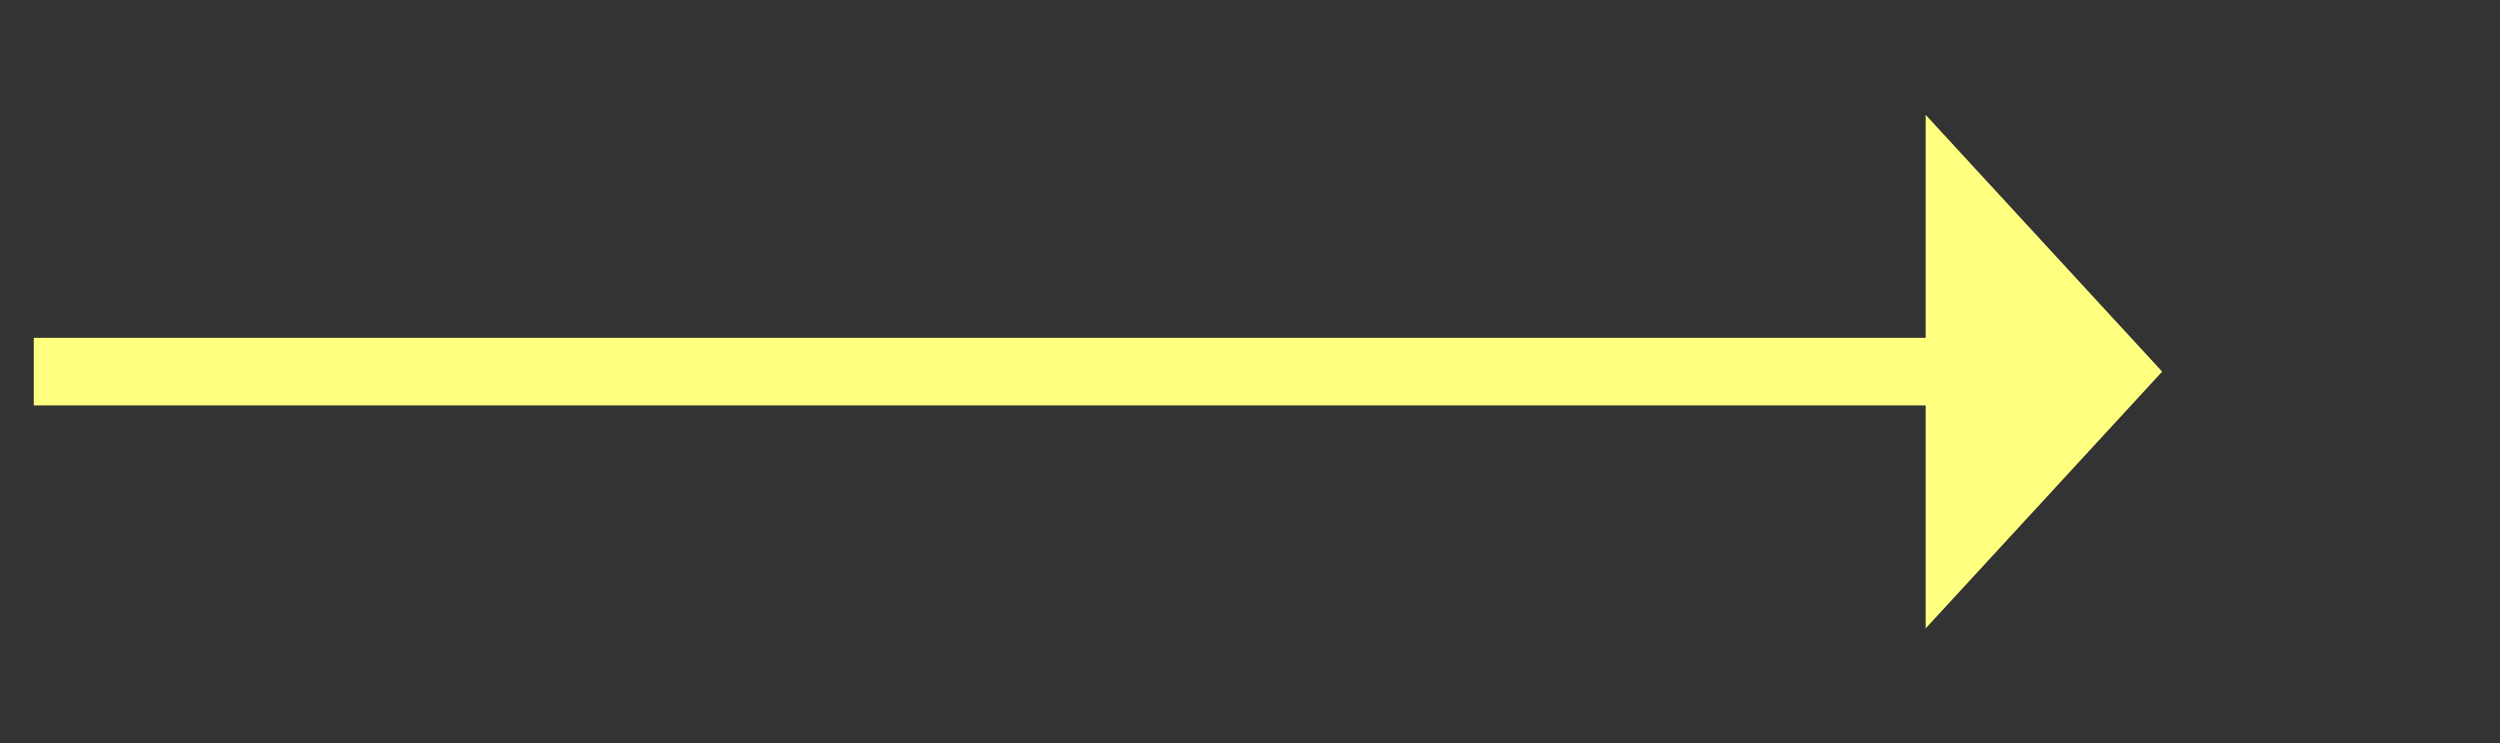 ﻿<?xml version="1.0" encoding="utf-8"?>
<svg version="1.1" xmlns:xlink="http://www.w3.org/1999/xlink" width="74px" height="22px" xmlns="http://www.w3.org/2000/svg">
  <rect width="100%" height="100%" fill="#333333" stroke="none"/>
  <g transform="matrix(1 0 0 1 -769 -7965 )">
    <path d="M 826 7983.6  L 833 7976  L 826 7968.4  L 826 7983.6  Z " fill-rule="nonzero" fill="#ffff80" stroke="none" />
    <path d="M 770 7976  L 827 7976  " stroke-width="2" stroke="#ffff80" fill="none" />
  </g>
</svg>